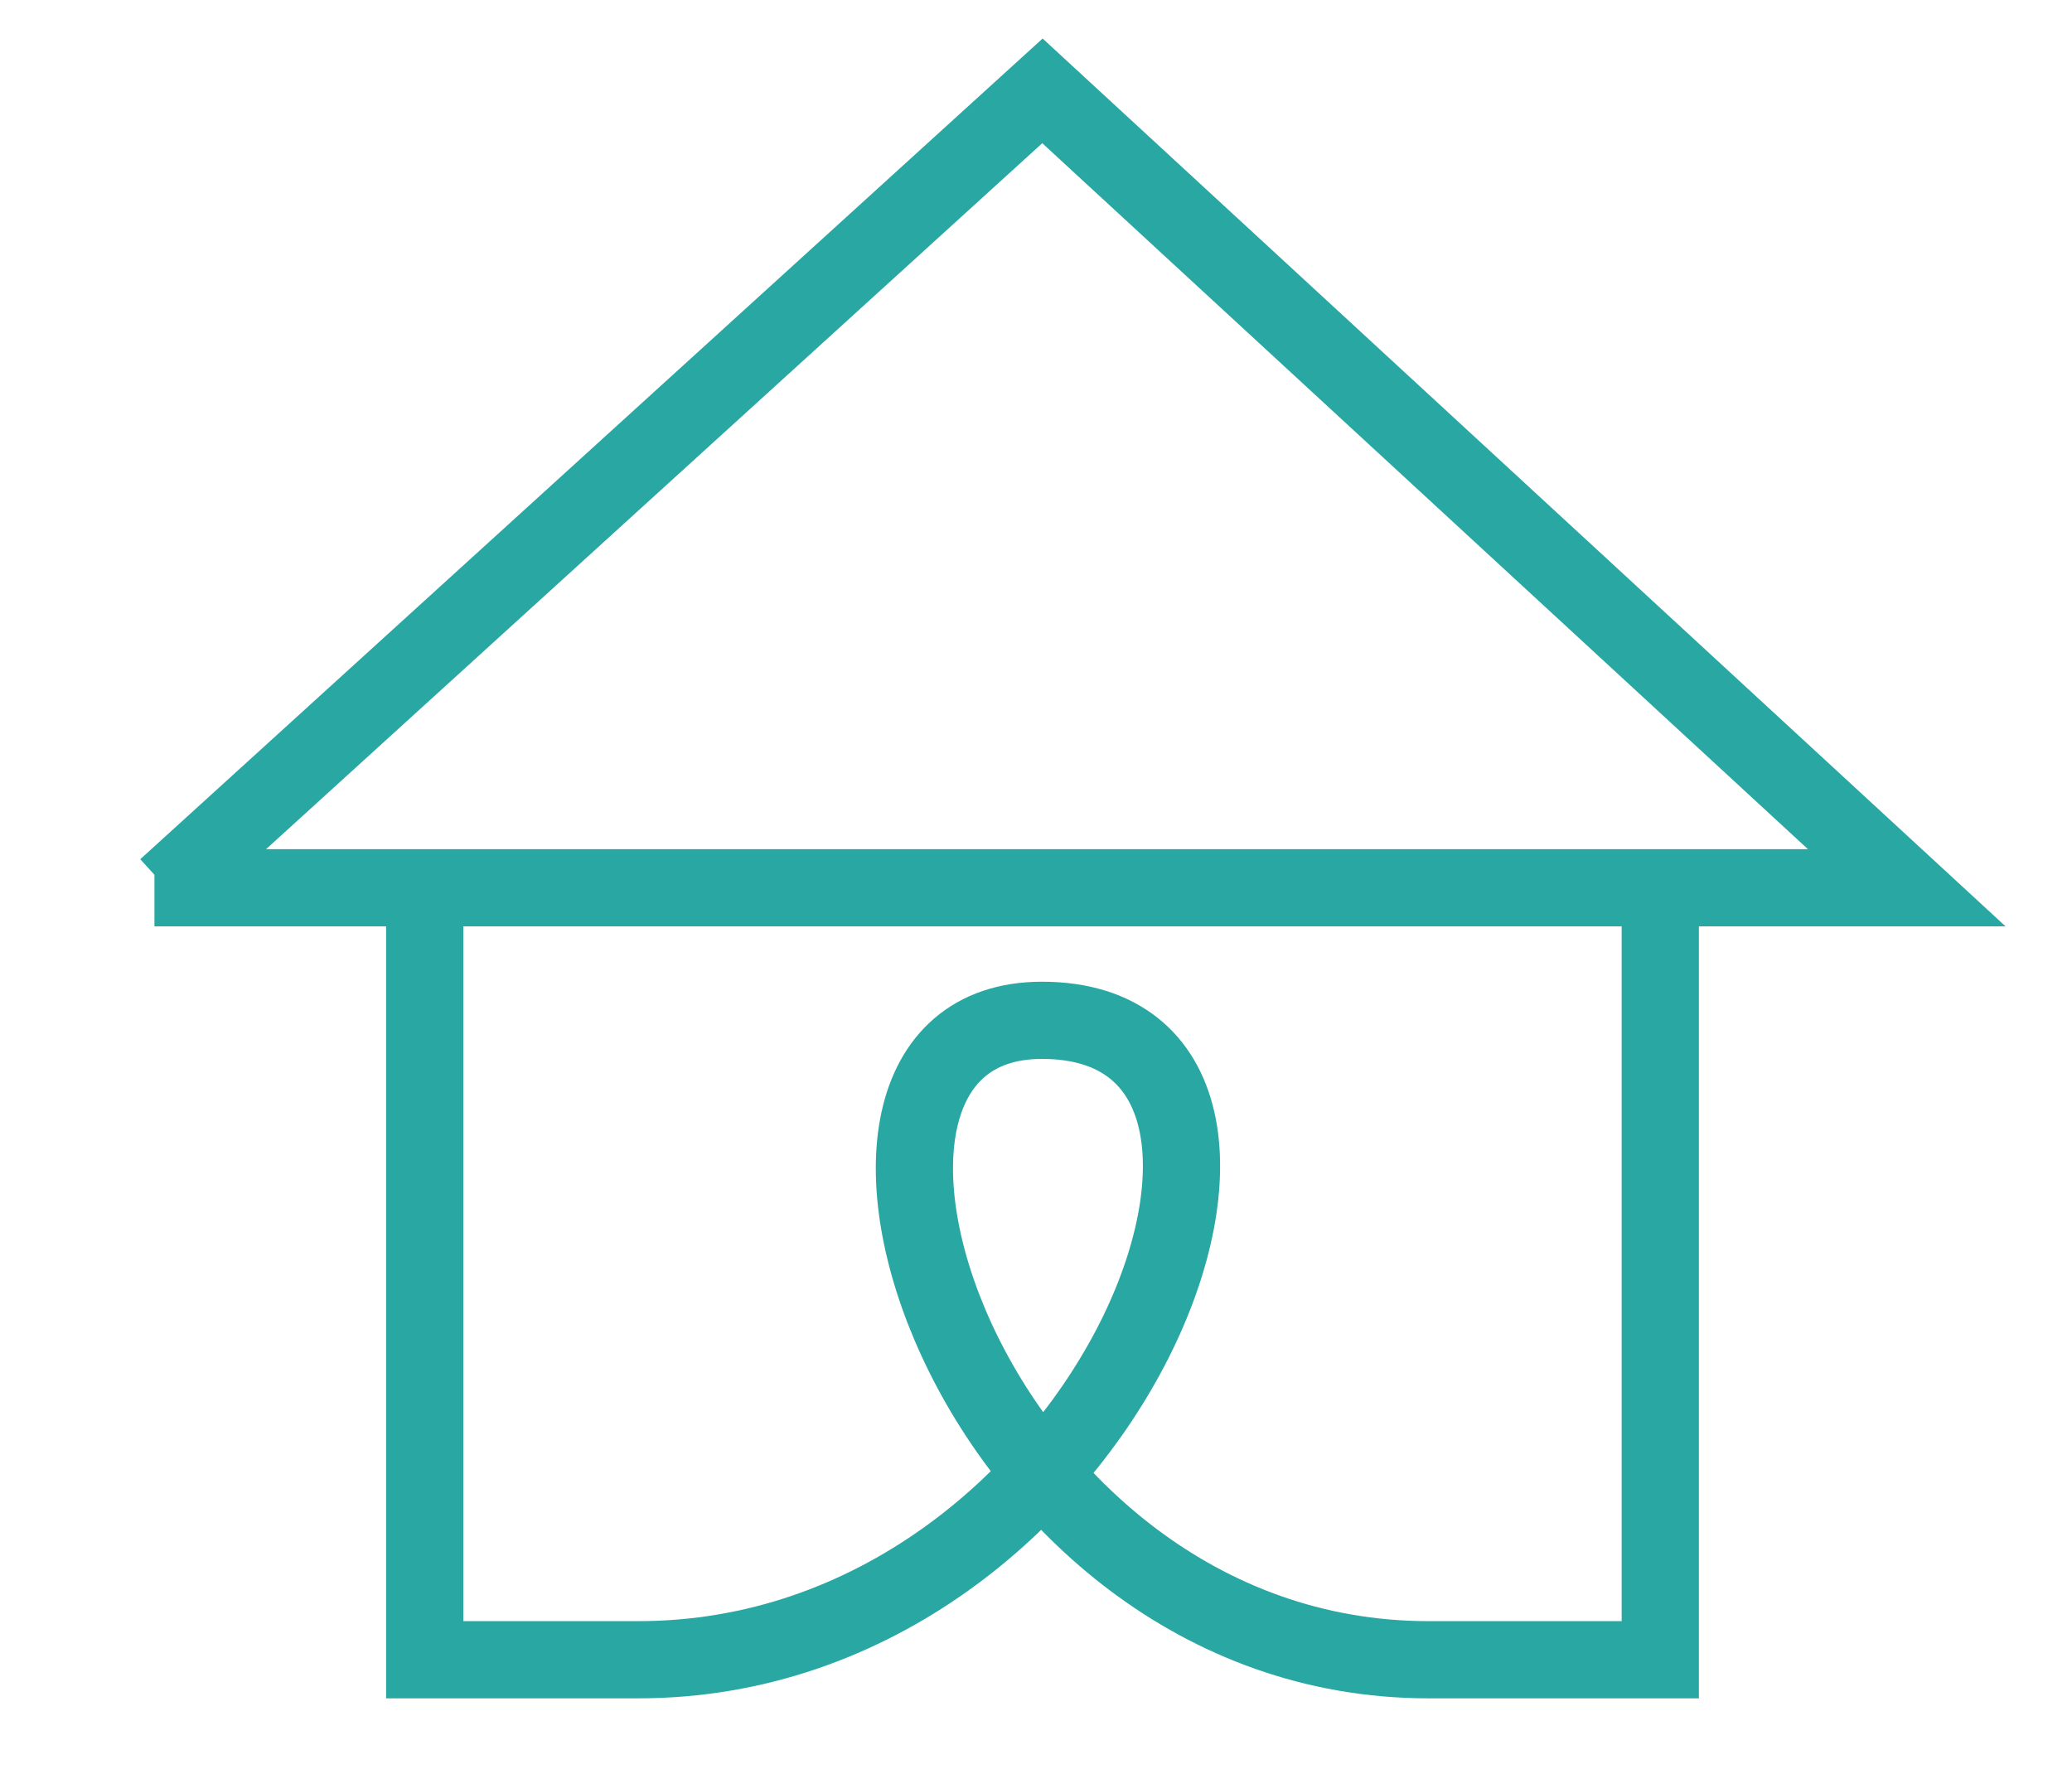 <?xml version="1.0" encoding="utf-8"?>
<!-- Generator: Adobe Illustrator 15.0.0, SVG Export Plug-In . SVG Version: 6.00 Build 0)  -->
<!DOCTYPE svg PUBLIC "-//W3C//DTD SVG 1.1//EN" "http://www.w3.org/Graphics/SVG/1.1/DTD/svg11.dtd">
<svg version="1.1" id="Layer_1" xmlns="http://www.w3.org/2000/svg" xmlns:xlink="http://www.w3.org/1999/xlink" x="0px" y="0px"
	 width="26.833px" height="22.918px" viewBox="0 0 26.833 22.918" enable-background="new 0 0 26.833 22.918" xml:space="preserve">
<path fill="none" stroke="#29A7A3" stroke-miterlimit="10" d="M5.5,12v9.5h2.766c6.137,0,9.252-8.283,5.228-8.283
	c-3.622,0-0.993,8.283,5.007,8.283h3V12"/>
<polyline fill="none" stroke="#29A7A3" stroke-miterlimit="10" points="2,11.5 24.693,11.5 13.5,1.177 2.153,11.5 "/>
</svg>
